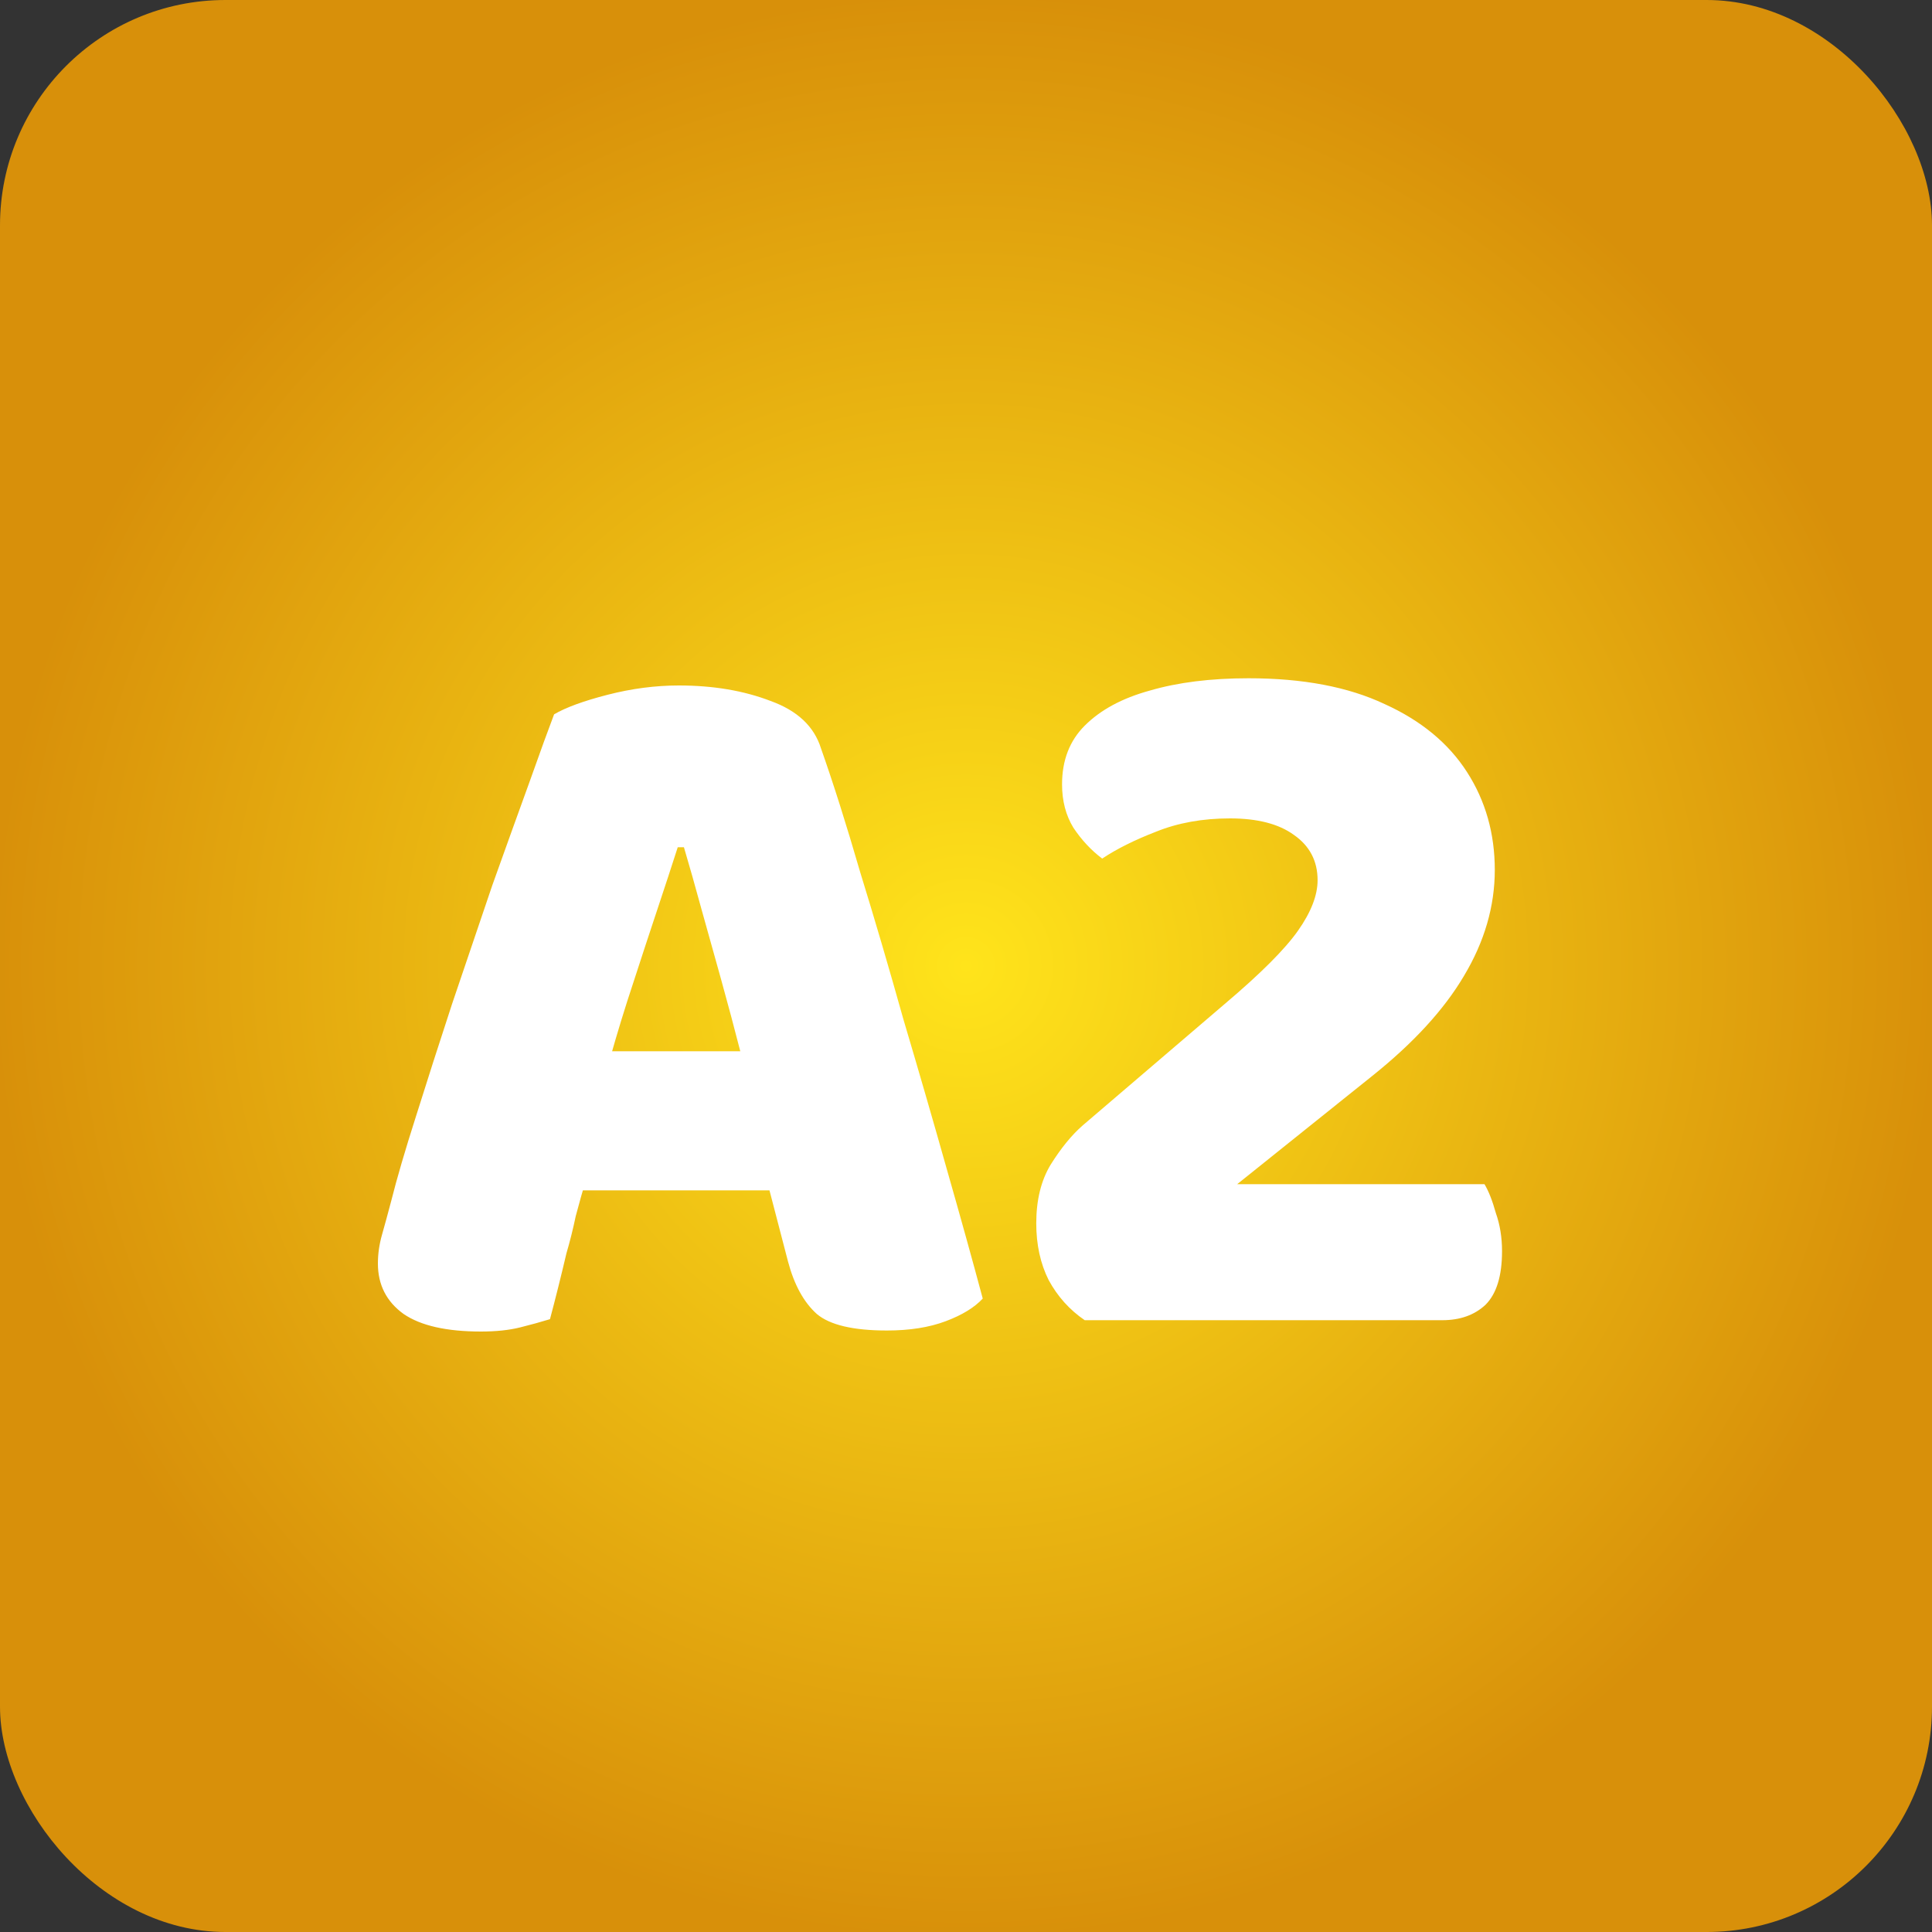 <svg width="60" height="60" viewBox="0 0 60 60" fill="none" xmlns="http://www.w3.org/2000/svg">
<rect x="0" y="0" width="60" height="60" fill="#333333" stroke="none"/>
<rect width="60" height="60" rx="7" fill="url(#paint0_radial_128_14)"/>
<path d="M21.24 26.312H21.048C20.856 26.909 20.643 27.56 20.408 28.264C20.173 28.968 19.928 29.715 19.672 30.504C19.416 31.272 19.171 32.072 18.936 32.904L18.232 36.52C18.104 36.947 17.987 37.363 17.88 37.768C17.795 38.173 17.699 38.557 17.592 38.92C17.507 39.283 17.421 39.635 17.336 39.976C17.251 40.317 17.165 40.648 17.08 40.968C16.803 41.053 16.493 41.139 16.152 41.224C15.811 41.309 15.405 41.352 14.936 41.352C13.869 41.352 13.069 41.171 12.536 40.808C12.003 40.424 11.736 39.901 11.736 39.24C11.736 38.941 11.779 38.643 11.864 38.344C11.949 38.045 12.045 37.693 12.152 37.288C12.323 36.605 12.579 35.731 12.92 34.664C13.261 33.576 13.635 32.413 14.04 31.176C14.467 29.917 14.883 28.691 15.288 27.496C15.715 26.301 16.099 25.235 16.44 24.296C16.781 23.336 17.037 22.632 17.208 22.184C17.571 21.971 18.125 21.768 18.872 21.576C19.619 21.384 20.355 21.288 21.08 21.288C22.147 21.288 23.096 21.448 23.928 21.768C24.76 22.067 25.283 22.557 25.496 23.24C25.88 24.328 26.285 25.608 26.712 27.08C27.16 28.531 27.608 30.056 28.056 31.656C28.525 33.235 28.973 34.781 29.4 36.296C29.827 37.789 30.2 39.133 30.52 40.328C30.264 40.605 29.88 40.84 29.368 41.032C28.856 41.224 28.248 41.32 27.544 41.32C26.499 41.32 25.773 41.149 25.368 40.808C24.963 40.445 24.664 39.901 24.472 39.176L23.672 36.104L23.032 32.808C22.819 31.976 22.605 31.176 22.392 30.408C22.179 29.64 21.976 28.915 21.784 28.232C21.592 27.528 21.411 26.888 21.24 26.312ZM15.832 36.968L18.04 32.648H25.08L25.752 36.968H15.832ZM32.983 24.36C32.983 23.613 33.217 23.005 33.687 22.536C34.177 22.045 34.849 21.683 35.703 21.448C36.577 21.192 37.601 21.064 38.775 21.064C40.46 21.064 41.868 21.331 42.998 21.864C44.129 22.376 44.983 23.08 45.559 23.976C46.135 24.872 46.422 25.885 46.422 27.016C46.422 28.147 46.102 29.245 45.462 30.312C44.844 31.357 43.895 32.392 42.614 33.416L38.422 36.776H46.102C46.23 36.989 46.348 37.288 46.455 37.672C46.583 38.035 46.647 38.429 46.647 38.856C46.647 39.624 46.476 40.179 46.135 40.52C45.793 40.84 45.345 41 44.791 41H33.687C33.217 40.68 32.844 40.264 32.566 39.752C32.31 39.24 32.182 38.653 32.182 37.992C32.182 37.267 32.332 36.659 32.63 36.168C32.95 35.656 33.281 35.251 33.623 34.952L38.038 31.176C39.148 30.237 39.905 29.48 40.31 28.904C40.716 28.328 40.919 27.805 40.919 27.336C40.919 26.739 40.673 26.269 40.182 25.928C39.713 25.587 39.052 25.416 38.199 25.416C37.345 25.416 36.577 25.555 35.895 25.832C35.233 26.088 34.678 26.365 34.23 26.664C33.889 26.408 33.59 26.088 33.334 25.704C33.1 25.32 32.983 24.872 32.983 24.36Z" fill="white"/>
<defs>
<radialGradient id="paint0_radial_128_14" cx="0" cy="0" r="1" gradientUnits="userSpaceOnUse" gradientTransform="translate(30 30) rotate(90) scale(30)">
<stop stop-color="#FFE41B"/>
<stop offset="1" stop-color="#D8900A"/>
</radialGradient>
</defs>
</svg>

